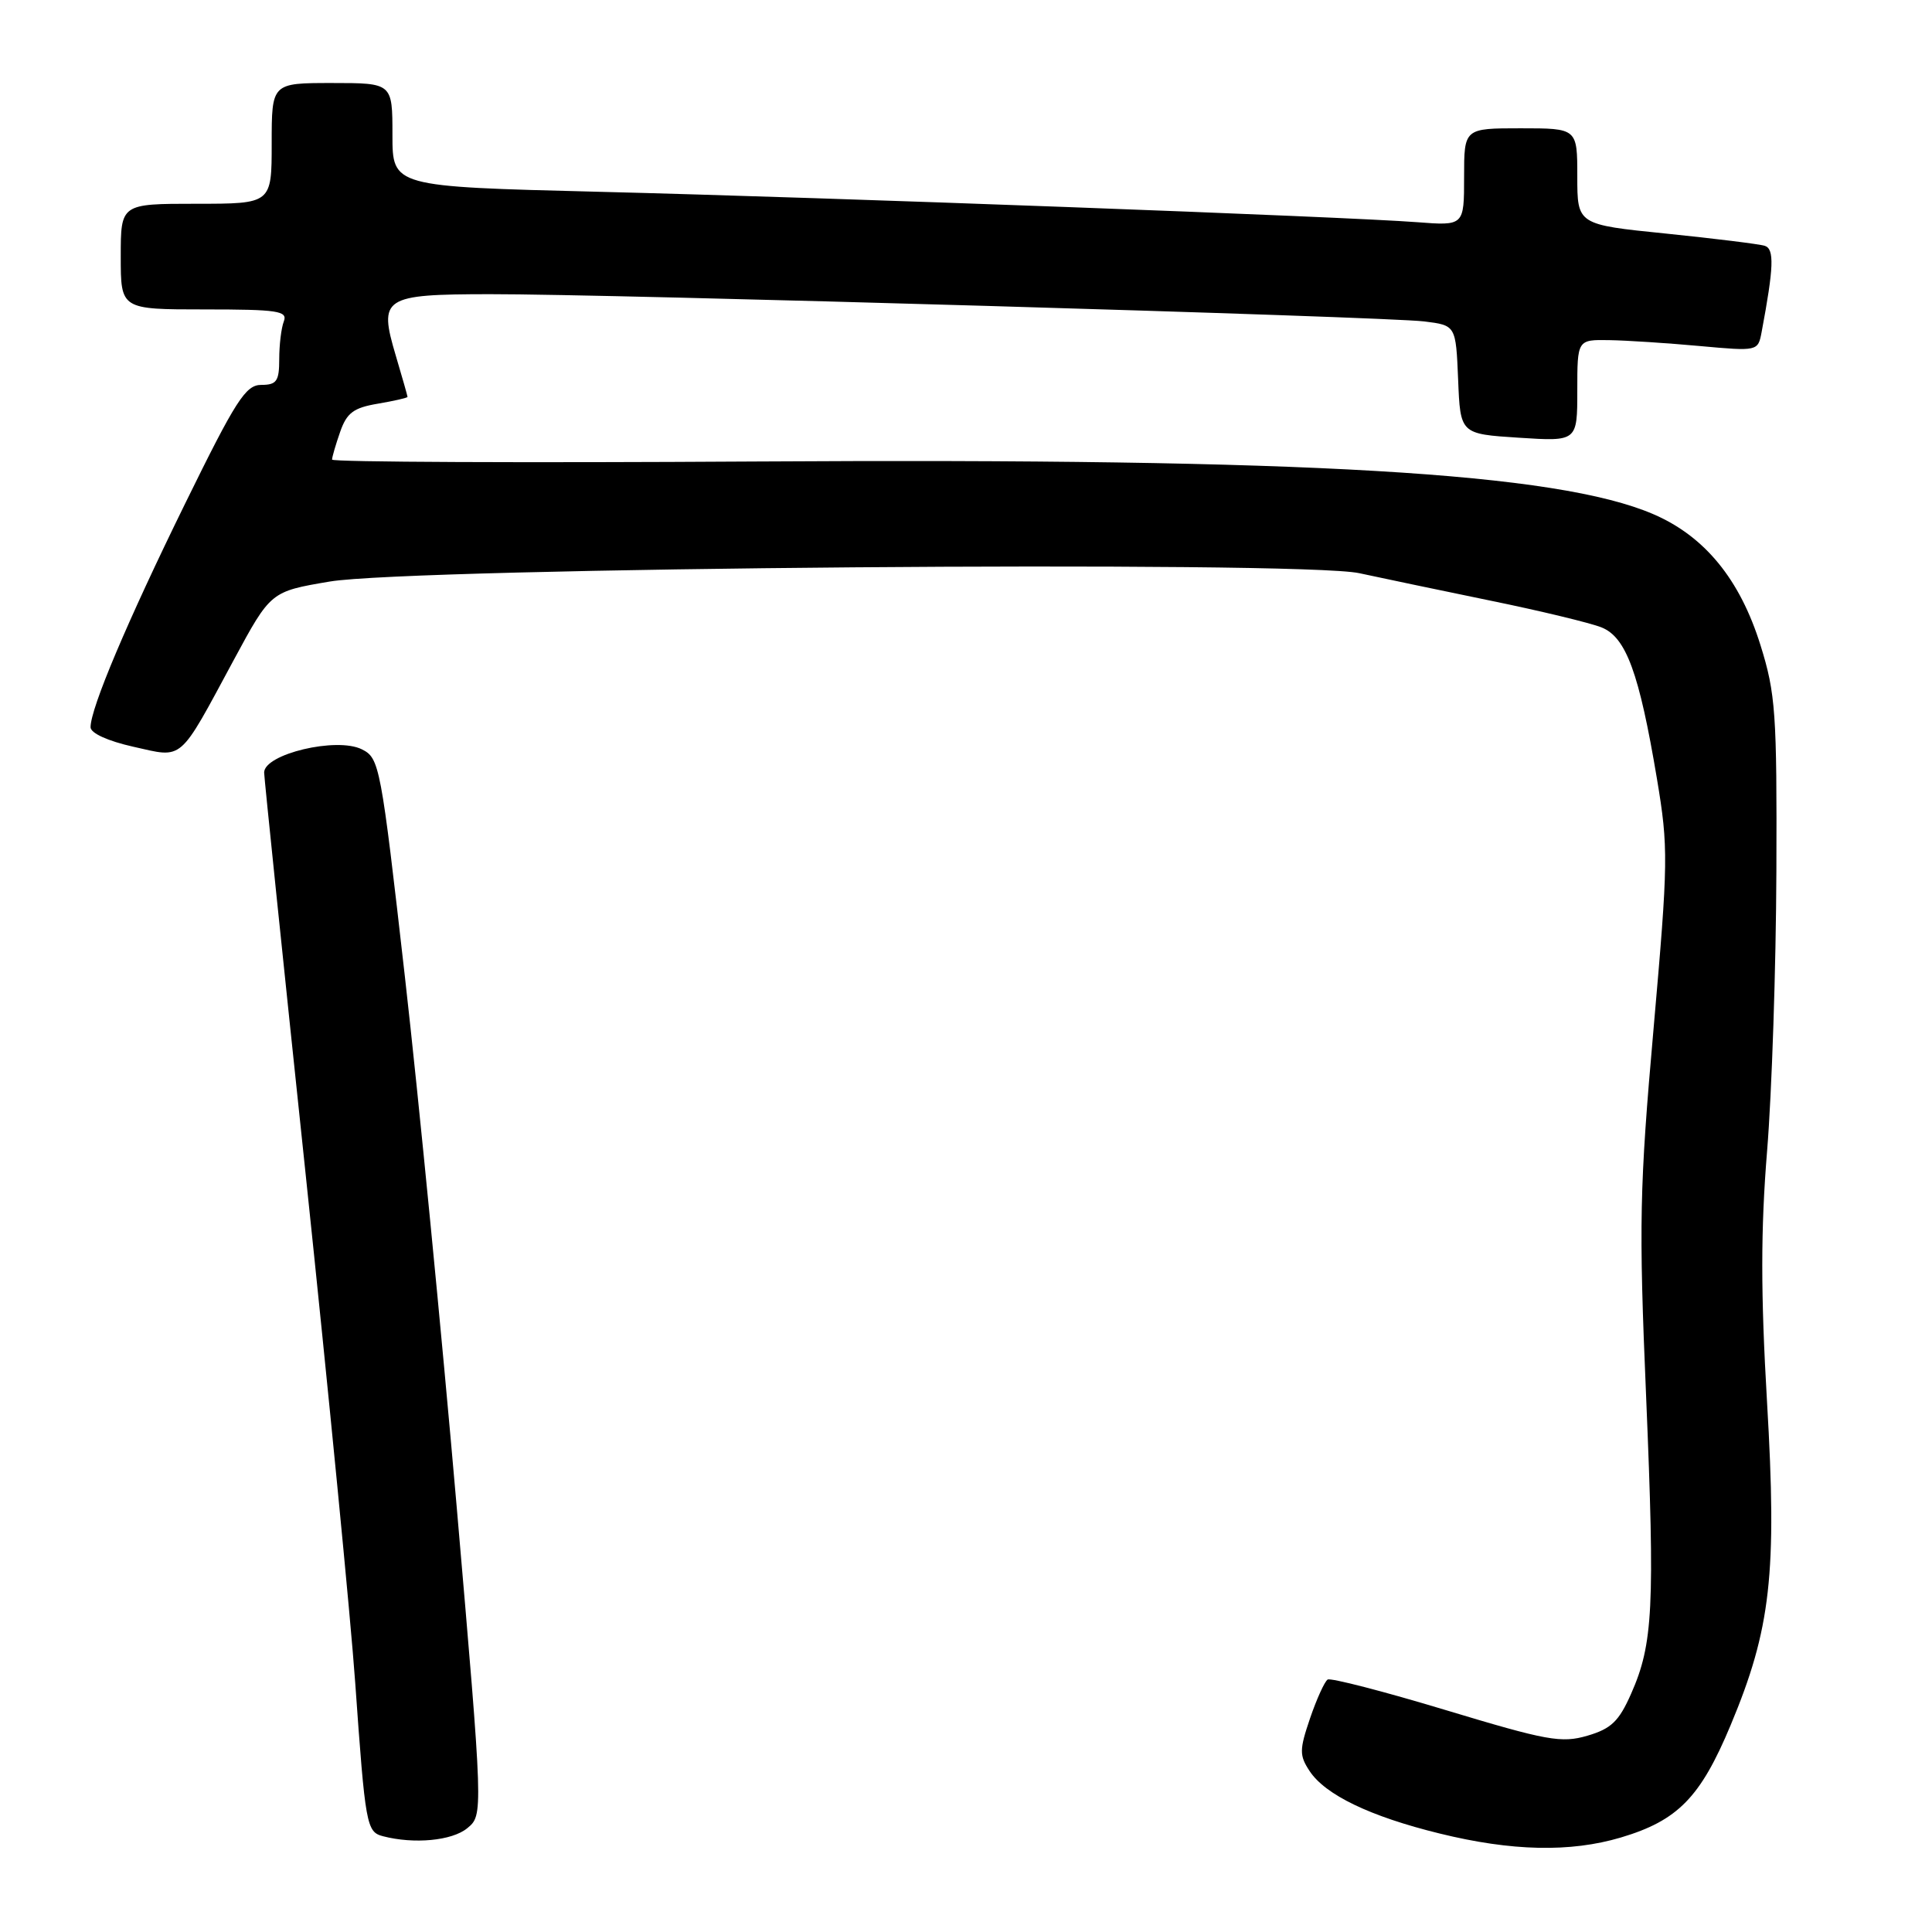 <?xml version="1.0" encoding="UTF-8" standalone="no"?>
<!DOCTYPE svg PUBLIC "-//W3C//DTD SVG 1.1//EN" "http://www.w3.org/Graphics/SVG/1.1/DTD/svg11.dtd" >
<svg xmlns="http://www.w3.org/2000/svg" xmlns:xlink="http://www.w3.org/1999/xlink" version="1.1" viewBox="0 0 256 256">
 <g >
 <path fill="currentColor"
d=" M 214.77 243.48 C 222.32 241.23 225.31 238.18 229.31 228.61 C 234.65 215.85 235.48 208.55 234.14 185.76 C 233.30 171.40 233.30 162.94 234.15 152.50 C 234.78 144.80 235.33 128.15 235.38 115.50 C 235.46 94.48 235.28 91.90 233.27 85.48 C 230.55 76.76 225.88 71.05 219.05 68.12 C 206.28 62.63 173.49 60.70 100.25 61.15 C 69.31 61.34 44.00 61.23 44.00 60.90 C 44.00 60.57 44.48 58.92 45.07 57.23 C 45.95 54.70 46.85 54.03 50.07 53.49 C 52.23 53.12 54.00 52.72 54.00 52.59 C 54.00 52.47 53.30 50.00 52.44 47.11 C 50.15 39.40 50.75 39.00 64.87 38.98 C 80.71 38.95 183.47 41.95 188.71 42.59 C 192.91 43.11 192.91 43.11 193.21 50.30 C 193.50 57.50 193.50 57.50 201.25 58.00 C 209.00 58.50 209.00 58.50 209.00 51.75 C 209.00 45.00 209.00 45.00 213.25 45.07 C 215.59 45.11 220.97 45.46 225.22 45.85 C 232.91 46.55 232.94 46.54 233.42 44.02 C 235.04 35.40 235.13 32.99 233.84 32.57 C 233.10 32.34 227.21 31.61 220.75 30.95 C 209.00 29.76 209.00 29.76 209.00 23.38 C 209.00 17.00 209.00 17.00 201.50 17.00 C 194.00 17.00 194.00 17.00 194.00 23.46 C 194.00 29.92 194.00 29.92 187.75 29.44 C 178.25 28.71 109.99 26.17 79.25 25.41 C 52.00 24.73 52.00 24.73 52.00 17.87 C 52.00 11.00 52.00 11.00 44.00 11.00 C 36.00 11.00 36.00 11.00 36.00 19.00 C 36.00 27.00 36.00 27.00 26.00 27.00 C 16.00 27.00 16.00 27.00 16.00 34.00 C 16.00 41.00 16.00 41.00 27.11 41.00 C 36.82 41.00 38.14 41.20 37.61 42.58 C 37.27 43.45 37.00 45.70 37.00 47.58 C 37.00 50.51 36.66 51.00 34.62 51.00 C 32.55 51.00 31.26 53.01 24.52 66.75 C 16.84 82.40 12.00 93.84 12.00 96.36 C 12.00 97.15 14.29 98.19 17.68 98.95 C 24.38 100.45 23.60 101.13 30.98 87.44 C 35.87 78.38 35.87 78.38 43.68 77.06 C 54.59 75.21 172.33 74.25 180.11 75.95 C 183.07 76.59 190.90 78.23 197.50 79.59 C 204.10 80.94 210.72 82.54 212.20 83.13 C 215.47 84.43 217.20 89.16 219.55 103.17 C 221.08 112.33 221.06 114.08 219.11 136.25 C 217.24 157.43 217.14 162.06 218.12 185.07 C 219.29 212.97 219.05 217.84 216.13 224.43 C 214.52 228.08 213.49 229.07 210.34 229.99 C 206.89 231.00 205.00 230.65 191.58 226.60 C 183.37 224.12 176.32 222.30 175.92 222.55 C 175.52 222.80 174.47 225.11 173.59 227.68 C 172.17 231.86 172.16 232.59 173.52 234.66 C 175.59 237.82 181.54 240.69 190.76 242.95 C 200.31 245.30 208.06 245.47 214.77 243.48 Z  M 61.91 242.25 C 64.04 240.50 64.04 240.50 60.50 199.50 C 58.55 176.95 55.47 145.45 53.66 129.50 C 50.46 101.34 50.29 100.46 47.95 99.29 C 44.61 97.62 35.00 99.91 35.00 102.37 C 35.00 102.99 37.47 126.90 40.49 155.50 C 43.50 184.10 46.47 214.47 47.07 223.00 C 48.41 241.91 48.56 242.74 50.75 243.31 C 54.86 244.38 59.89 243.91 61.91 242.25 Z "/>
</g>
</svg>